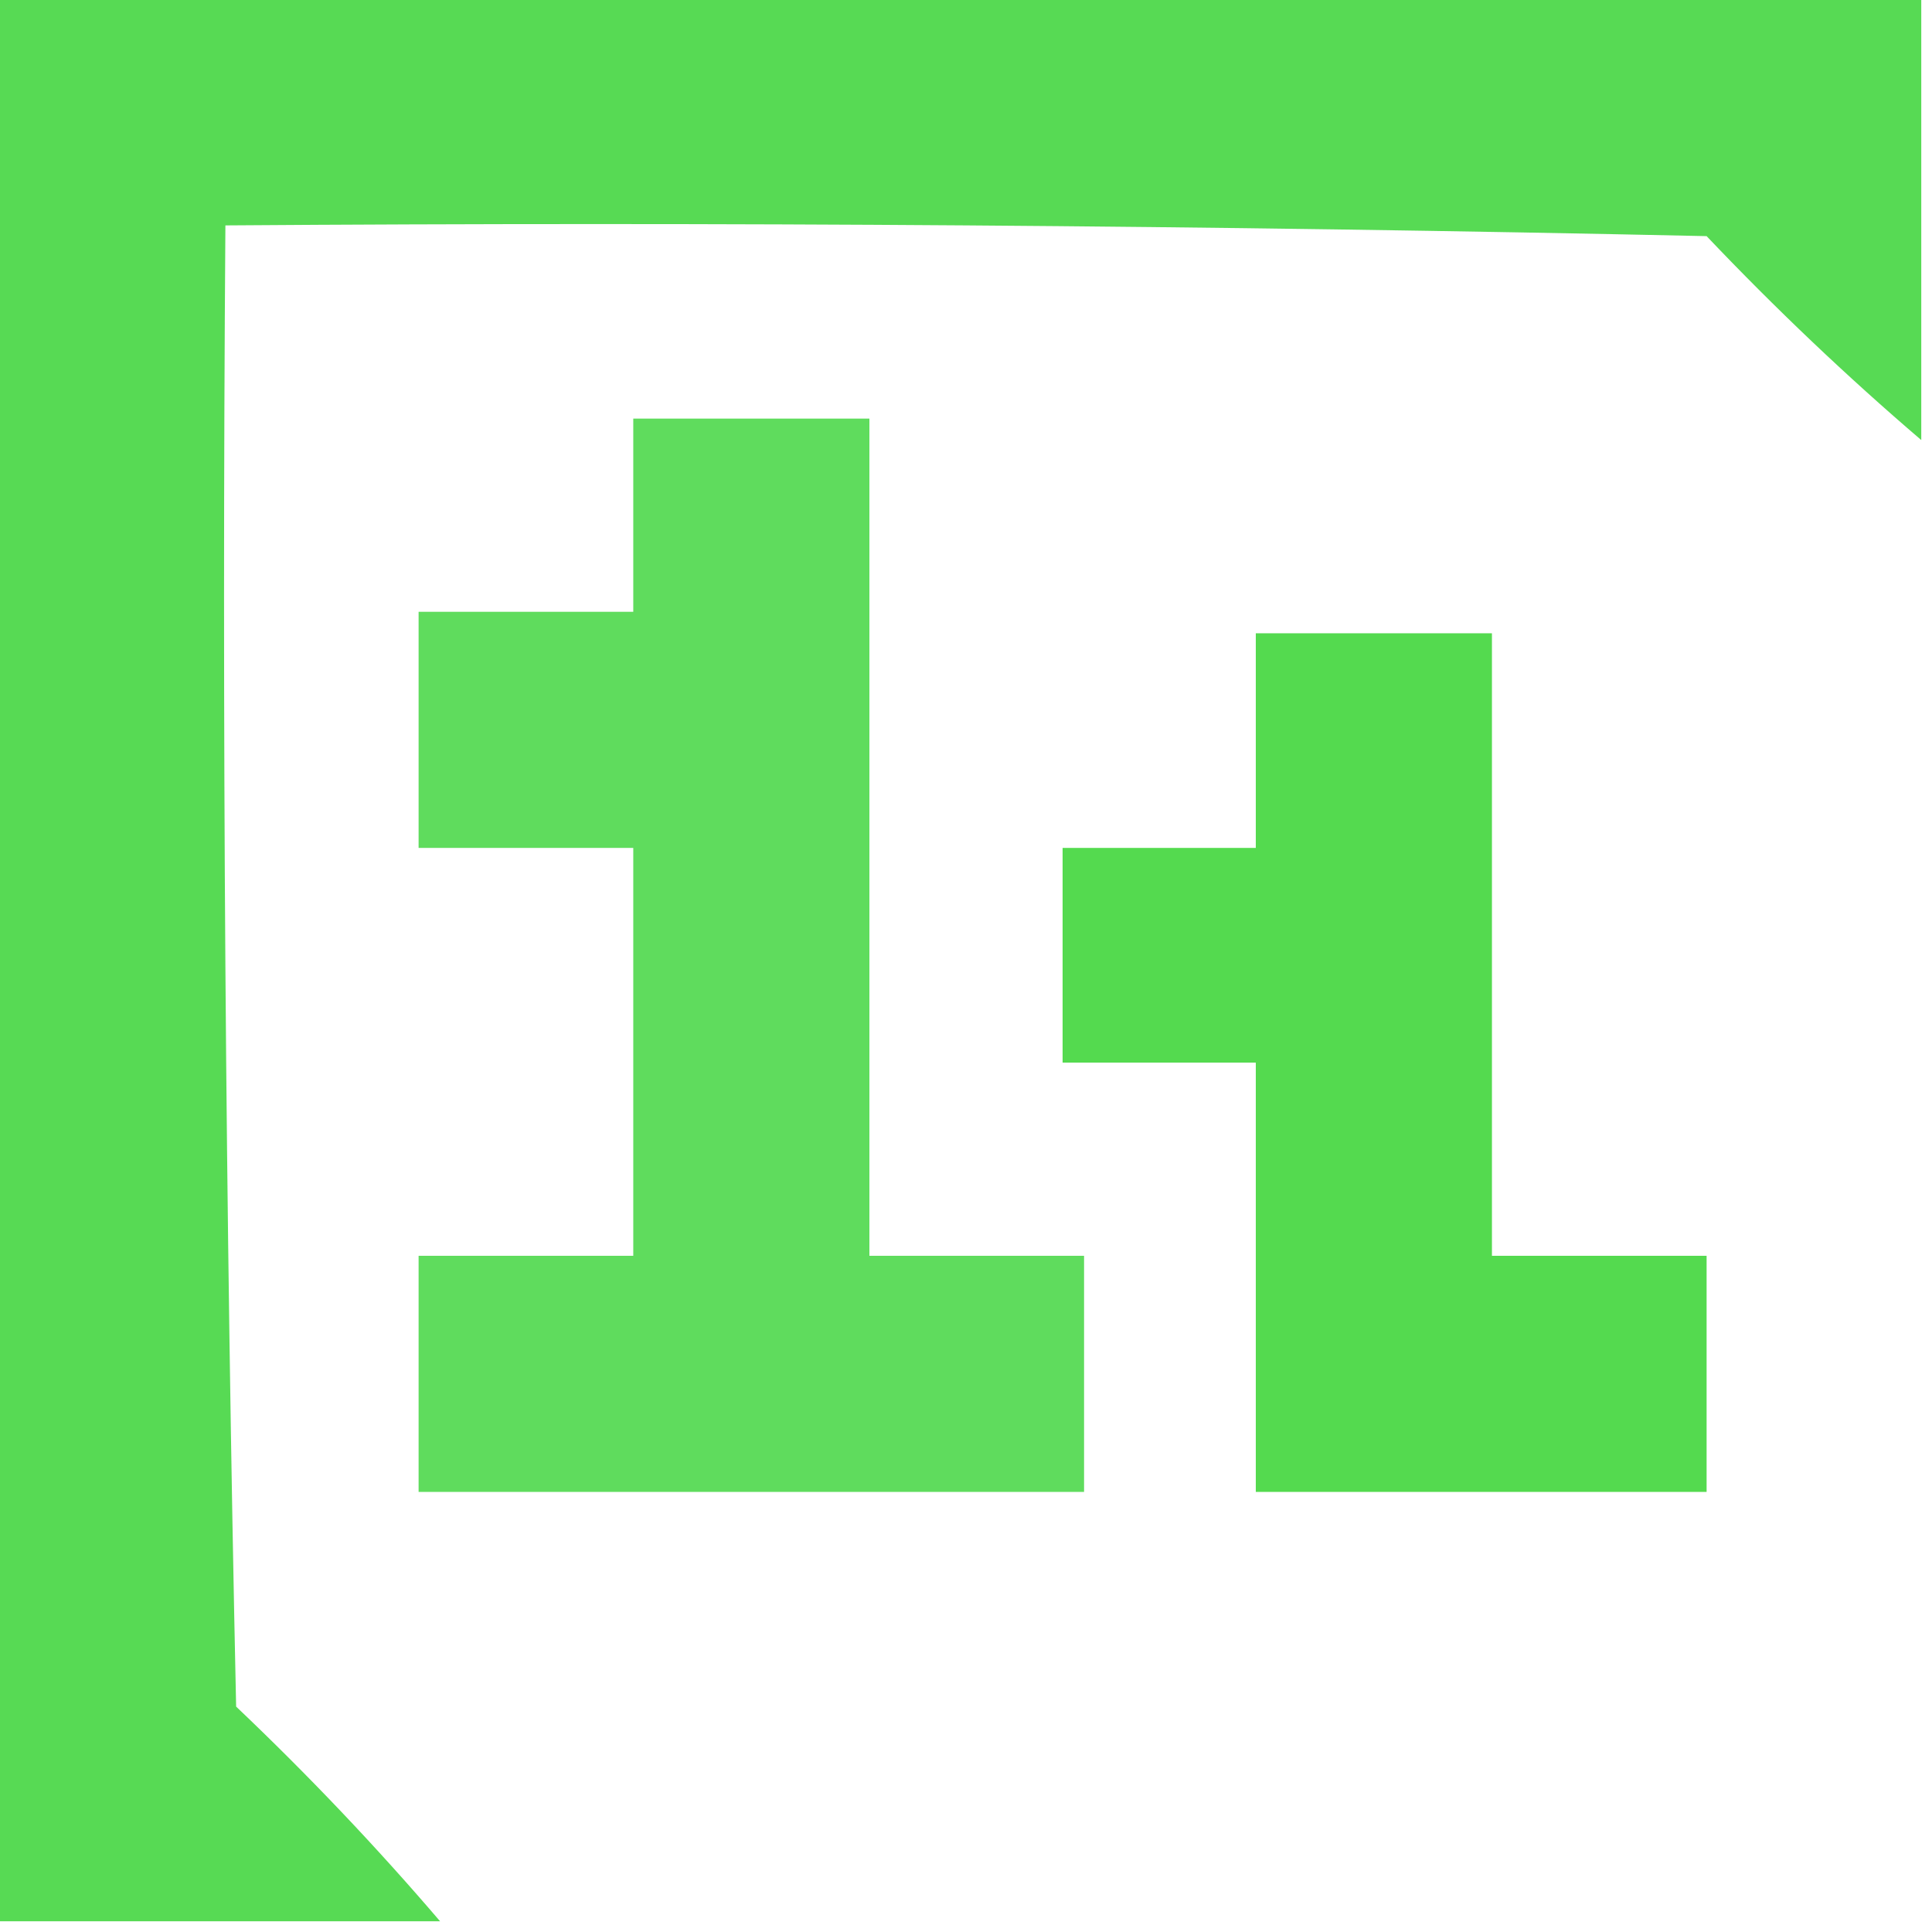 <?xml version="1.0" encoding="UTF-8"?>
<!DOCTYPE svg PUBLIC "-//W3C//DTD SVG 1.1//EN" "http://www.w3.org/Graphics/SVG/1.1/DTD/svg11.dtd">
<svg xmlns="http://www.w3.org/2000/svg" version="1.1" width="90px" height="90px" style="shape-rendering:geometricPrecision; text-rendering:geometricPrecision; image-rendering:optimizeQuality; fill-rule:evenodd; clip-rule:evenodd" xmlns:xlink="http://www.w3.org/1999/xlink">
<g><path style="opacity:0.951" fill="#4fd84c" d="M -0.5,-0.5 C 29.5,-0.5 59.5,-0.5 89.5,-0.5C 89.5,6.5 89.5,13.5 89.5,20.5C 86.036,17.538 82.703,14.371 79.5,11C 56.502,10.5 33.502,10.333 10.5,10.5C 10.333,33.502 10.5,56.502 11,79.5C 14.371,82.703 17.538,86.036 20.5,89.5C 13.5,89.5 6.5,89.5 -0.5,89.5C -0.5,59.5 -0.5,29.5 -0.5,-0.5 Z"/></g>
<g><path style="opacity:0.906" fill="#4fd84c" d="M 29.5,19.5 C 33.167,19.5 36.833,19.5 40.5,19.5C 40.5,32.5 40.5,45.5 40.5,58.5C 43.833,58.5 47.167,58.5 50.5,58.5C 50.5,62.167 50.5,65.833 50.5,69.5C 40.167,69.5 29.833,69.5 19.5,69.5C 19.5,65.833 19.5,62.167 19.5,58.5C 22.833,58.5 26.167,58.5 29.5,58.5C 29.5,52.167 29.5,45.833 29.5,39.5C 26.167,39.5 22.833,39.5 19.5,39.5C 19.5,35.833 19.5,32.167 19.5,28.5C 22.833,28.5 26.167,28.5 29.5,28.5C 29.5,25.5 29.5,22.5 29.5,19.5 Z"/></g>
<g><path style="opacity:0.974" fill="#50d94b" d="M 58.5,29.5 C 62.167,29.5 65.833,29.5 69.5,29.5C 69.5,39.167 69.5,48.833 69.5,58.5C 72.833,58.5 76.167,58.5 79.5,58.5C 79.5,62.167 79.5,65.833 79.5,69.5C 72.5,69.5 65.5,69.5 58.5,69.5C 58.5,62.833 58.5,56.167 58.5,49.5C 55.5,49.5 52.5,49.5 49.5,49.5C 49.5,46.167 49.5,42.833 49.5,39.5C 52.5,39.5 55.5,39.5 58.5,39.5C 58.5,36.167 58.5,32.833 58.5,29.5 Z"/></g>
</svg>
